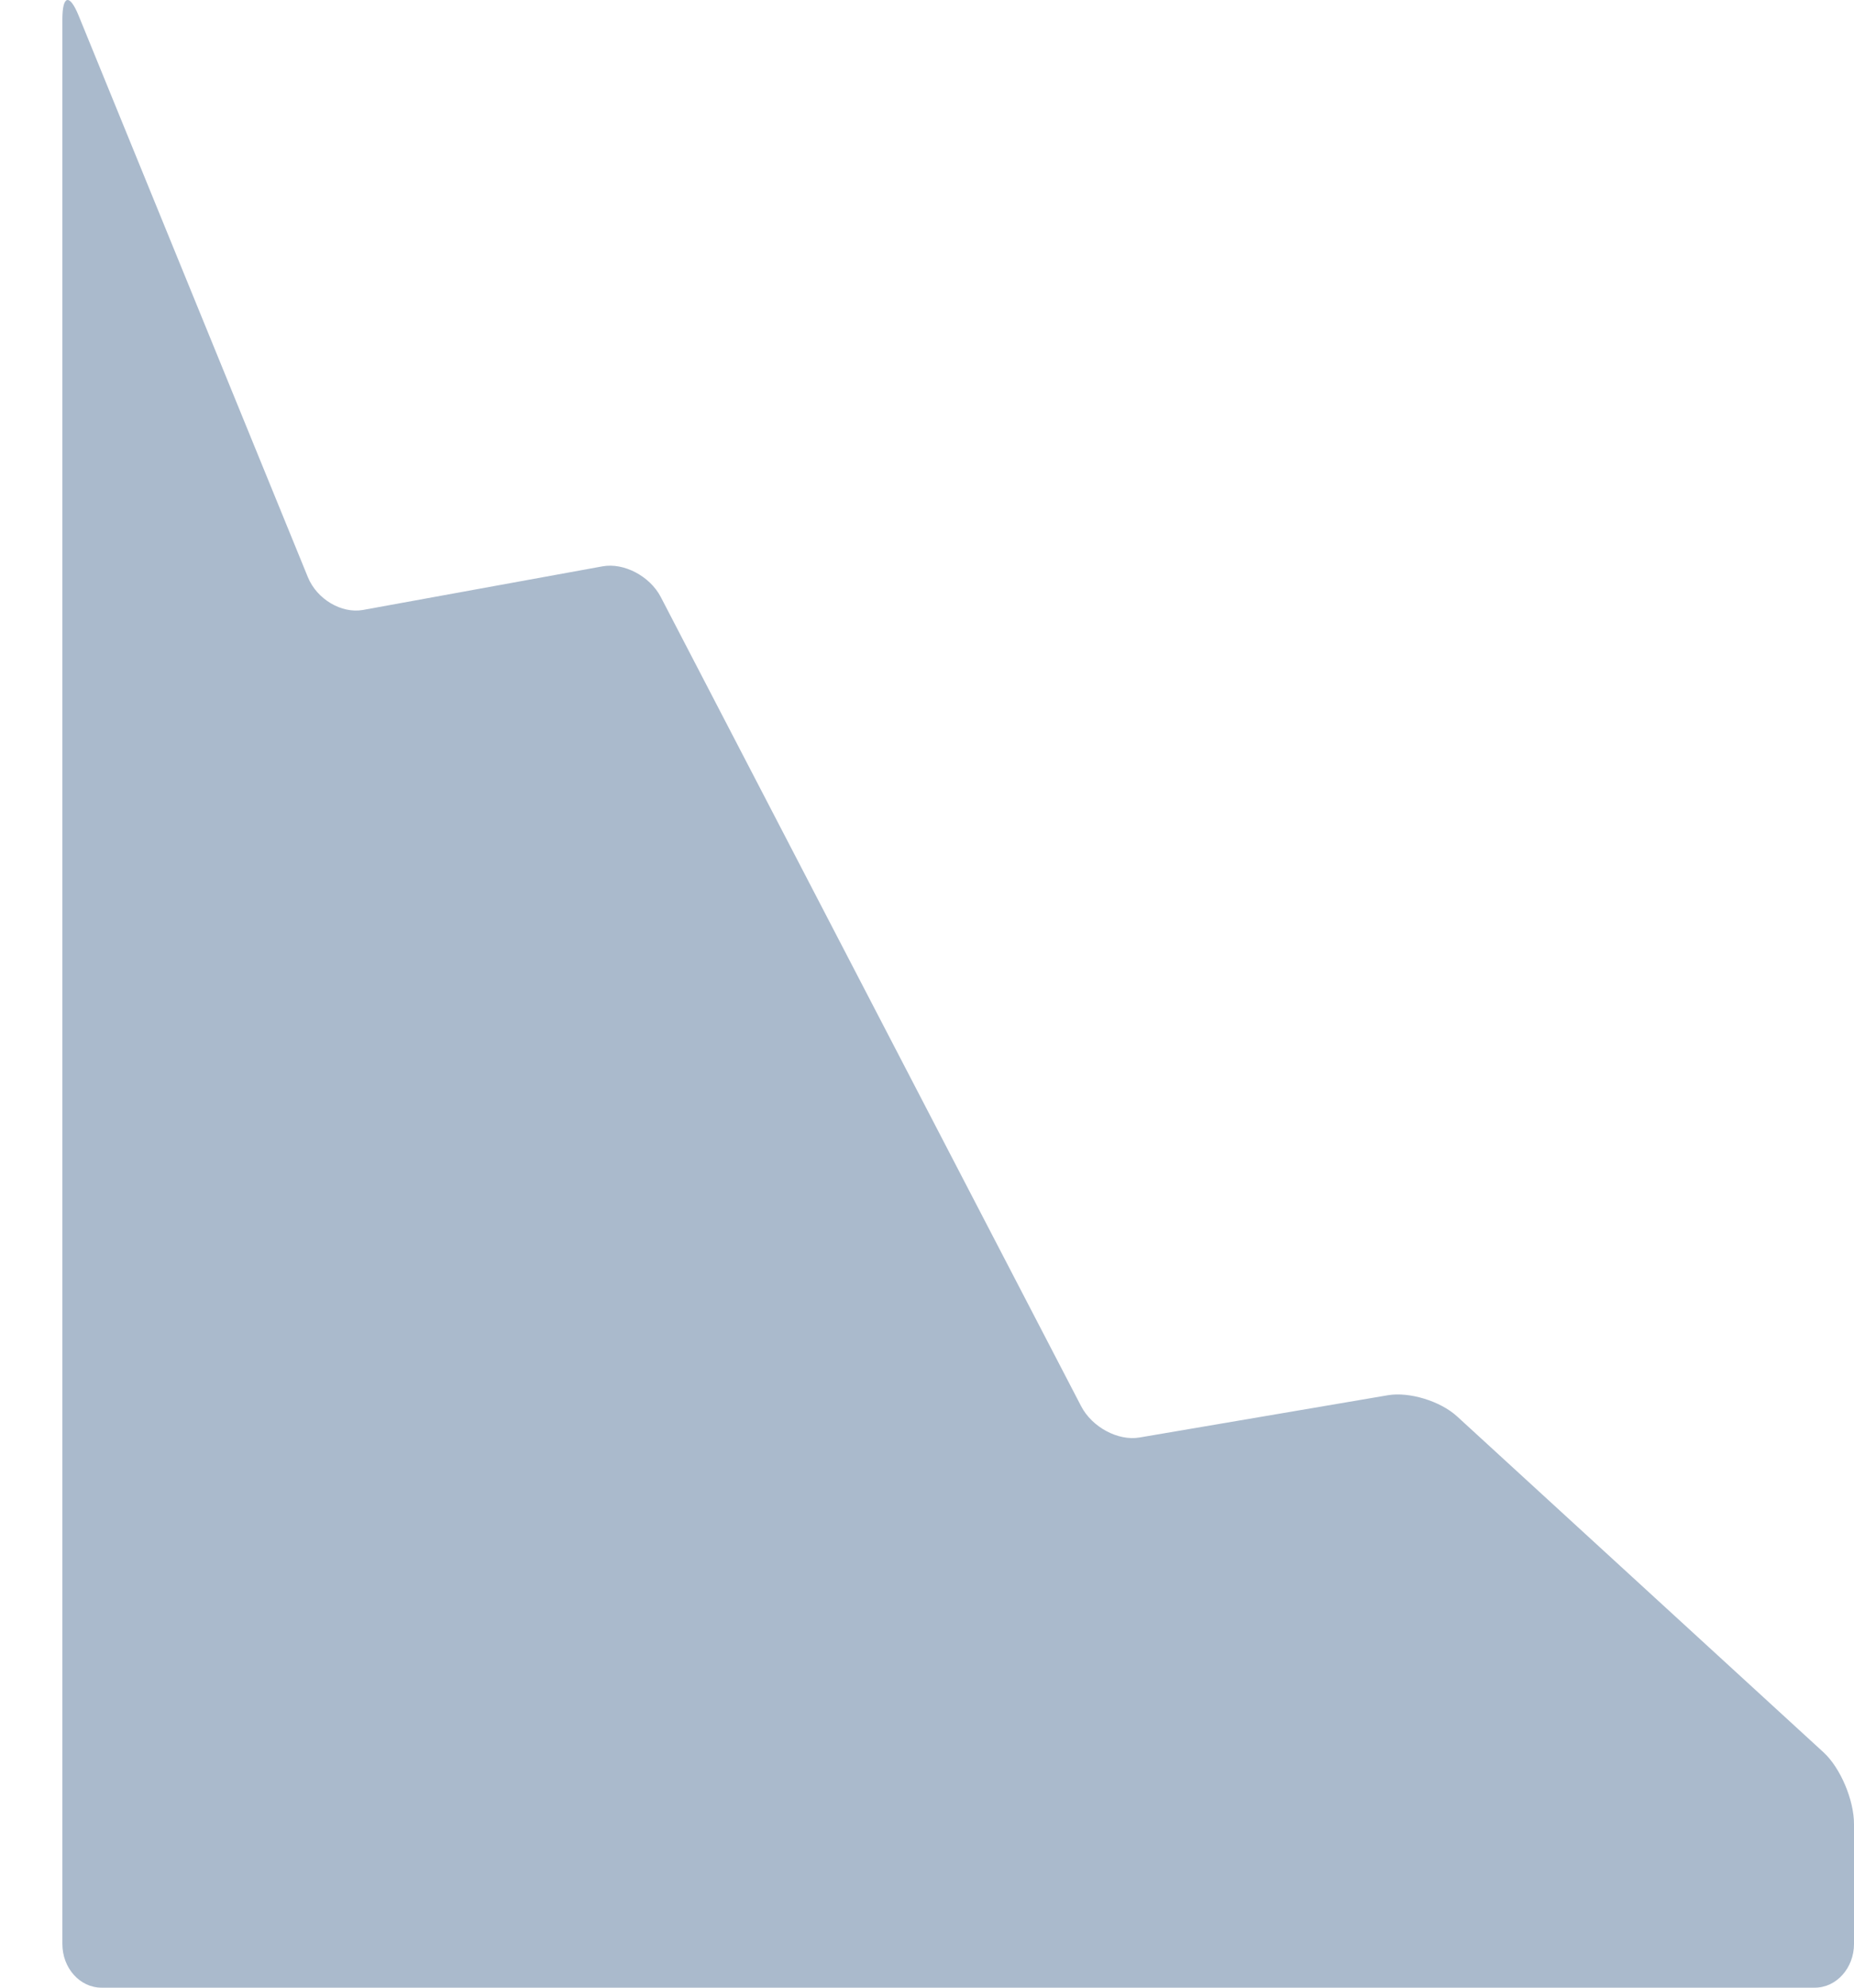 <svg width="14" height="15" viewBox="0 0 14 15" fill="none" xmlns="http://www.w3.org/2000/svg">
<path d="M14 14.67C14 14.852 13.867 15 13.704 15H0.767C0.603 15 0.471 14.852 0.471 14.67V0.146C0.471 -0.036 0.525 -0.05 0.593 0.116L2.325 4.356C2.393 4.522 2.579 4.632 2.741 4.603L4.549 4.274C4.711 4.244 4.908 4.348 4.99 4.506L8.164 10.612C8.246 10.77 8.443 10.876 8.605 10.848L10.481 10.529C10.643 10.502 10.876 10.573 11.003 10.689L13.771 13.225C13.897 13.341 14 13.583 14 13.765V14.67H14Z" fill="#AABACC"/>
</svg>
